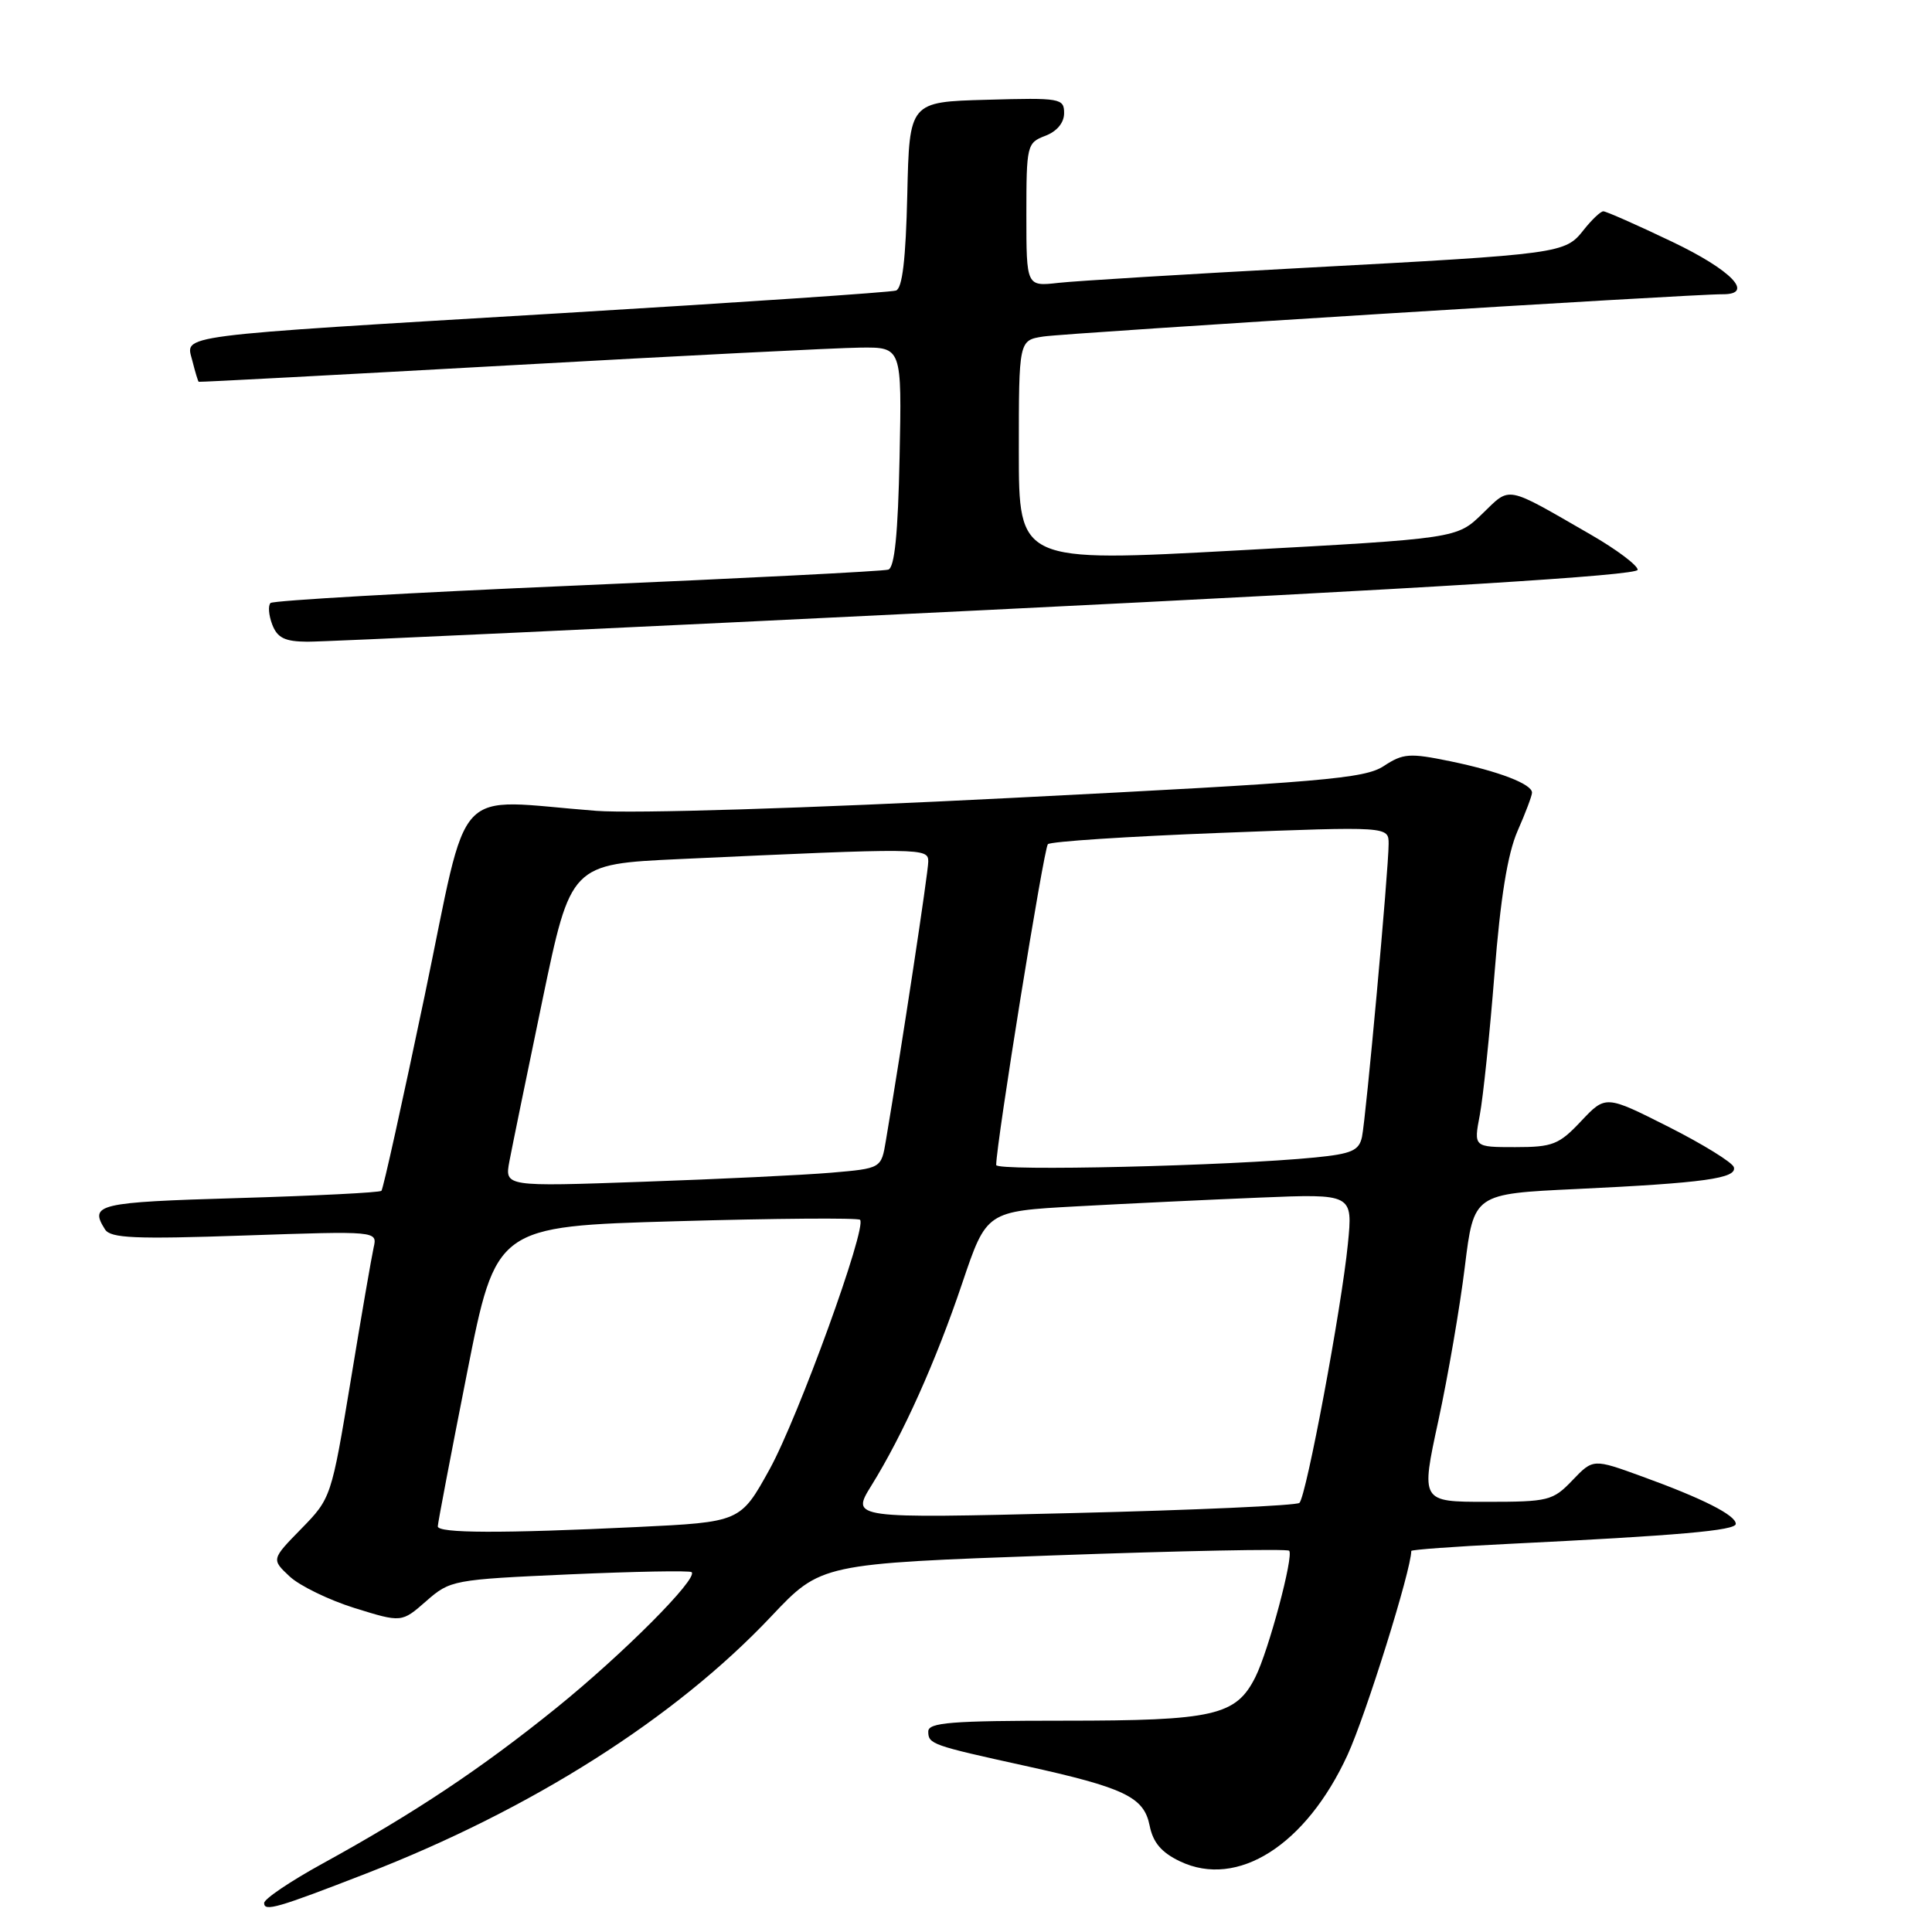 <?xml version="1.0" encoding="UTF-8" standalone="no"?>
<!DOCTYPE svg PUBLIC "-//W3C//DTD SVG 1.1//EN" "http://www.w3.org/Graphics/SVG/1.1/DTD/svg11.dtd" >
<svg xmlns="http://www.w3.org/2000/svg" xmlns:xlink="http://www.w3.org/1999/xlink" version="1.1" viewBox="0 0 256 256">
 <g >
 <path fill="currentColor"
d=" M 48.50 248.26 C 70.42 239.76 89.46 227.67 102.19 214.18 C 108.78 207.20 108.78 207.20 139.55 206.10 C 156.48 205.49 170.55 205.21 170.82 205.48 C 171.46 206.13 168.09 218.75 166.34 222.23 C 163.78 227.33 160.86 228.00 141.05 228.00 C 126.05 228.00 123.00 228.24 123.00 229.43 C 123.00 231.10 123.45 231.26 135.83 233.98 C 149.03 236.89 151.57 238.11 152.33 241.89 C 152.78 244.15 153.89 245.46 156.36 246.64 C 163.98 250.27 173.06 244.50 178.56 232.53 C 180.99 227.24 187.00 208.01 187.00 205.51 C 187.00 205.34 192.74 204.92 199.75 204.58 C 222.53 203.46 230.00 202.80 230.00 201.92 C 230.00 200.77 225.61 198.55 217.61 195.65 C 211.10 193.28 211.10 193.28 208.36 196.14 C 205.76 198.86 205.19 199.00 196.94 199.00 C 188.26 199.00 188.26 199.00 190.59 188.25 C 191.87 182.34 193.45 173.16 194.10 167.84 C 195.29 158.19 195.29 158.19 208.89 157.55 C 225.81 156.75 230.21 156.14 229.74 154.65 C 229.54 154.02 225.64 151.61 221.07 149.30 C 212.76 145.11 212.76 145.11 209.51 148.55 C 206.58 151.67 205.74 152.00 200.77 152.00 C 195.27 152.00 195.27 152.00 196.08 147.75 C 196.52 145.41 197.40 136.97 198.03 129.00 C 198.82 118.97 199.76 113.15 201.08 110.12 C 202.14 107.72 203.00 105.43 203.00 105.03 C 203.00 103.89 198.61 102.20 192.17 100.87 C 186.77 99.76 185.92 99.82 183.35 101.51 C 180.82 103.17 175.30 103.64 134.00 105.73 C 106.94 107.11 83.95 107.82 79.00 107.44 C 59.65 105.96 62.29 103.11 56.27 131.94 C 53.34 145.94 50.77 157.57 50.54 157.79 C 50.32 158.02 41.78 158.45 31.57 158.75 C 12.91 159.30 11.80 159.56 13.92 162.91 C 14.66 164.07 17.88 164.21 32.41 163.71 C 50.01 163.11 50.01 163.11 49.51 165.30 C 49.24 166.51 47.86 174.47 46.46 183.00 C 43.91 198.39 43.87 198.53 39.93 202.56 C 35.96 206.62 35.96 206.62 38.37 208.88 C 39.69 210.12 43.58 212.01 47.00 213.08 C 53.22 215.01 53.22 215.01 56.47 212.16 C 59.65 209.37 60.02 209.30 75.48 208.61 C 84.15 208.23 91.42 208.09 91.65 208.32 C 92.51 209.18 82.55 219.17 73.73 226.30 C 63.77 234.35 54.86 240.28 42.71 246.95 C 38.47 249.28 35.00 251.62 35.00 252.16 C 35.00 253.33 36.71 252.84 48.50 248.26 Z  M 130.75 80.83 C 189.65 77.94 217.00 76.25 217.00 75.50 C 217.00 74.91 214.19 72.80 210.75 70.82 C 199.31 64.23 200.21 64.41 196.41 68.08 C 193.04 71.35 193.04 71.35 164.02 72.93 C 135.00 74.51 135.00 74.51 135.00 59.80 C 135.00 45.09 135.00 45.09 138.25 44.59 C 141.25 44.12 224.30 38.95 228.25 38.99 C 232.55 39.02 229.44 35.79 221.56 32.03 C 216.92 29.81 212.82 28.00 212.45 28.00 C 212.09 28.00 210.92 29.11 209.85 30.46 C 207.38 33.60 206.95 33.66 173.00 35.48 C 157.32 36.32 142.59 37.22 140.25 37.48 C 136.00 37.96 136.00 37.96 136.00 28.46 C 136.00 19.24 136.08 18.92 138.50 18.00 C 140.05 17.41 141.00 16.27 141.00 14.99 C 141.00 13.03 140.52 12.94 130.75 13.22 C 120.50 13.50 120.50 13.50 120.22 25.79 C 120.02 34.35 119.57 38.21 118.72 38.50 C 118.05 38.73 98.15 40.07 74.50 41.49 C 22.27 44.61 24.61 44.31 25.49 47.81 C 25.86 49.29 26.24 50.54 26.33 50.59 C 26.42 50.65 44.95 49.66 67.50 48.41 C 90.05 47.15 110.97 46.09 114.00 46.06 C 119.50 46.00 119.50 46.00 119.20 60.55 C 118.99 70.75 118.54 75.22 117.70 75.48 C 117.04 75.69 98.50 76.63 76.50 77.58 C 54.50 78.52 36.21 79.57 35.85 79.90 C 35.50 80.23 35.60 81.51 36.07 82.75 C 36.75 84.52 37.73 85.01 40.72 85.03 C 42.80 85.05 83.31 83.16 130.75 80.83 Z  M 58.01 202.25 C 58.01 201.84 59.75 192.72 61.87 182.00 C 65.72 162.50 65.72 162.50 89.60 161.82 C 102.73 161.44 113.69 161.36 113.96 161.63 C 114.92 162.59 105.78 187.78 101.98 194.68 C 98.11 201.68 98.11 201.68 84.39 202.34 C 66.44 203.20 58.00 203.17 58.01 202.25 Z  M 115.46 196.85 C 119.64 190.12 124.00 180.42 127.51 170.00 C 130.72 160.50 130.72 160.50 142.61 159.85 C 149.15 159.49 160.07 158.97 166.88 158.69 C 179.26 158.18 179.26 158.18 178.60 164.84 C 177.77 173.27 173.09 198.29 172.18 199.14 C 171.81 199.49 158.28 200.10 142.13 200.49 C 112.76 201.21 112.76 201.21 115.46 196.85 Z  M 67.50 153.87 C 67.85 152.02 69.82 142.40 71.88 132.50 C 75.63 114.50 75.63 114.50 90.07 113.83 C 122.35 112.34 123.00 112.35 123.00 114.16 C 123.00 115.56 119.53 138.43 117.38 151.16 C 116.77 154.82 116.77 154.82 110.13 155.39 C 106.49 155.70 95.26 156.24 85.18 156.59 C 66.87 157.24 66.87 157.24 67.50 153.87 Z  M 132.00 154.37 C 132.00 151.56 138.31 112.39 138.85 111.86 C 139.21 111.50 149.51 110.83 161.75 110.36 C 184.00 109.50 184.00 109.50 184.00 111.82 C 184.00 115.22 181.00 148.12 180.47 150.65 C 180.08 152.46 179.10 152.89 174.26 153.37 C 162.98 154.49 132.00 155.22 132.00 154.37 Z "/>
</g>
</svg>